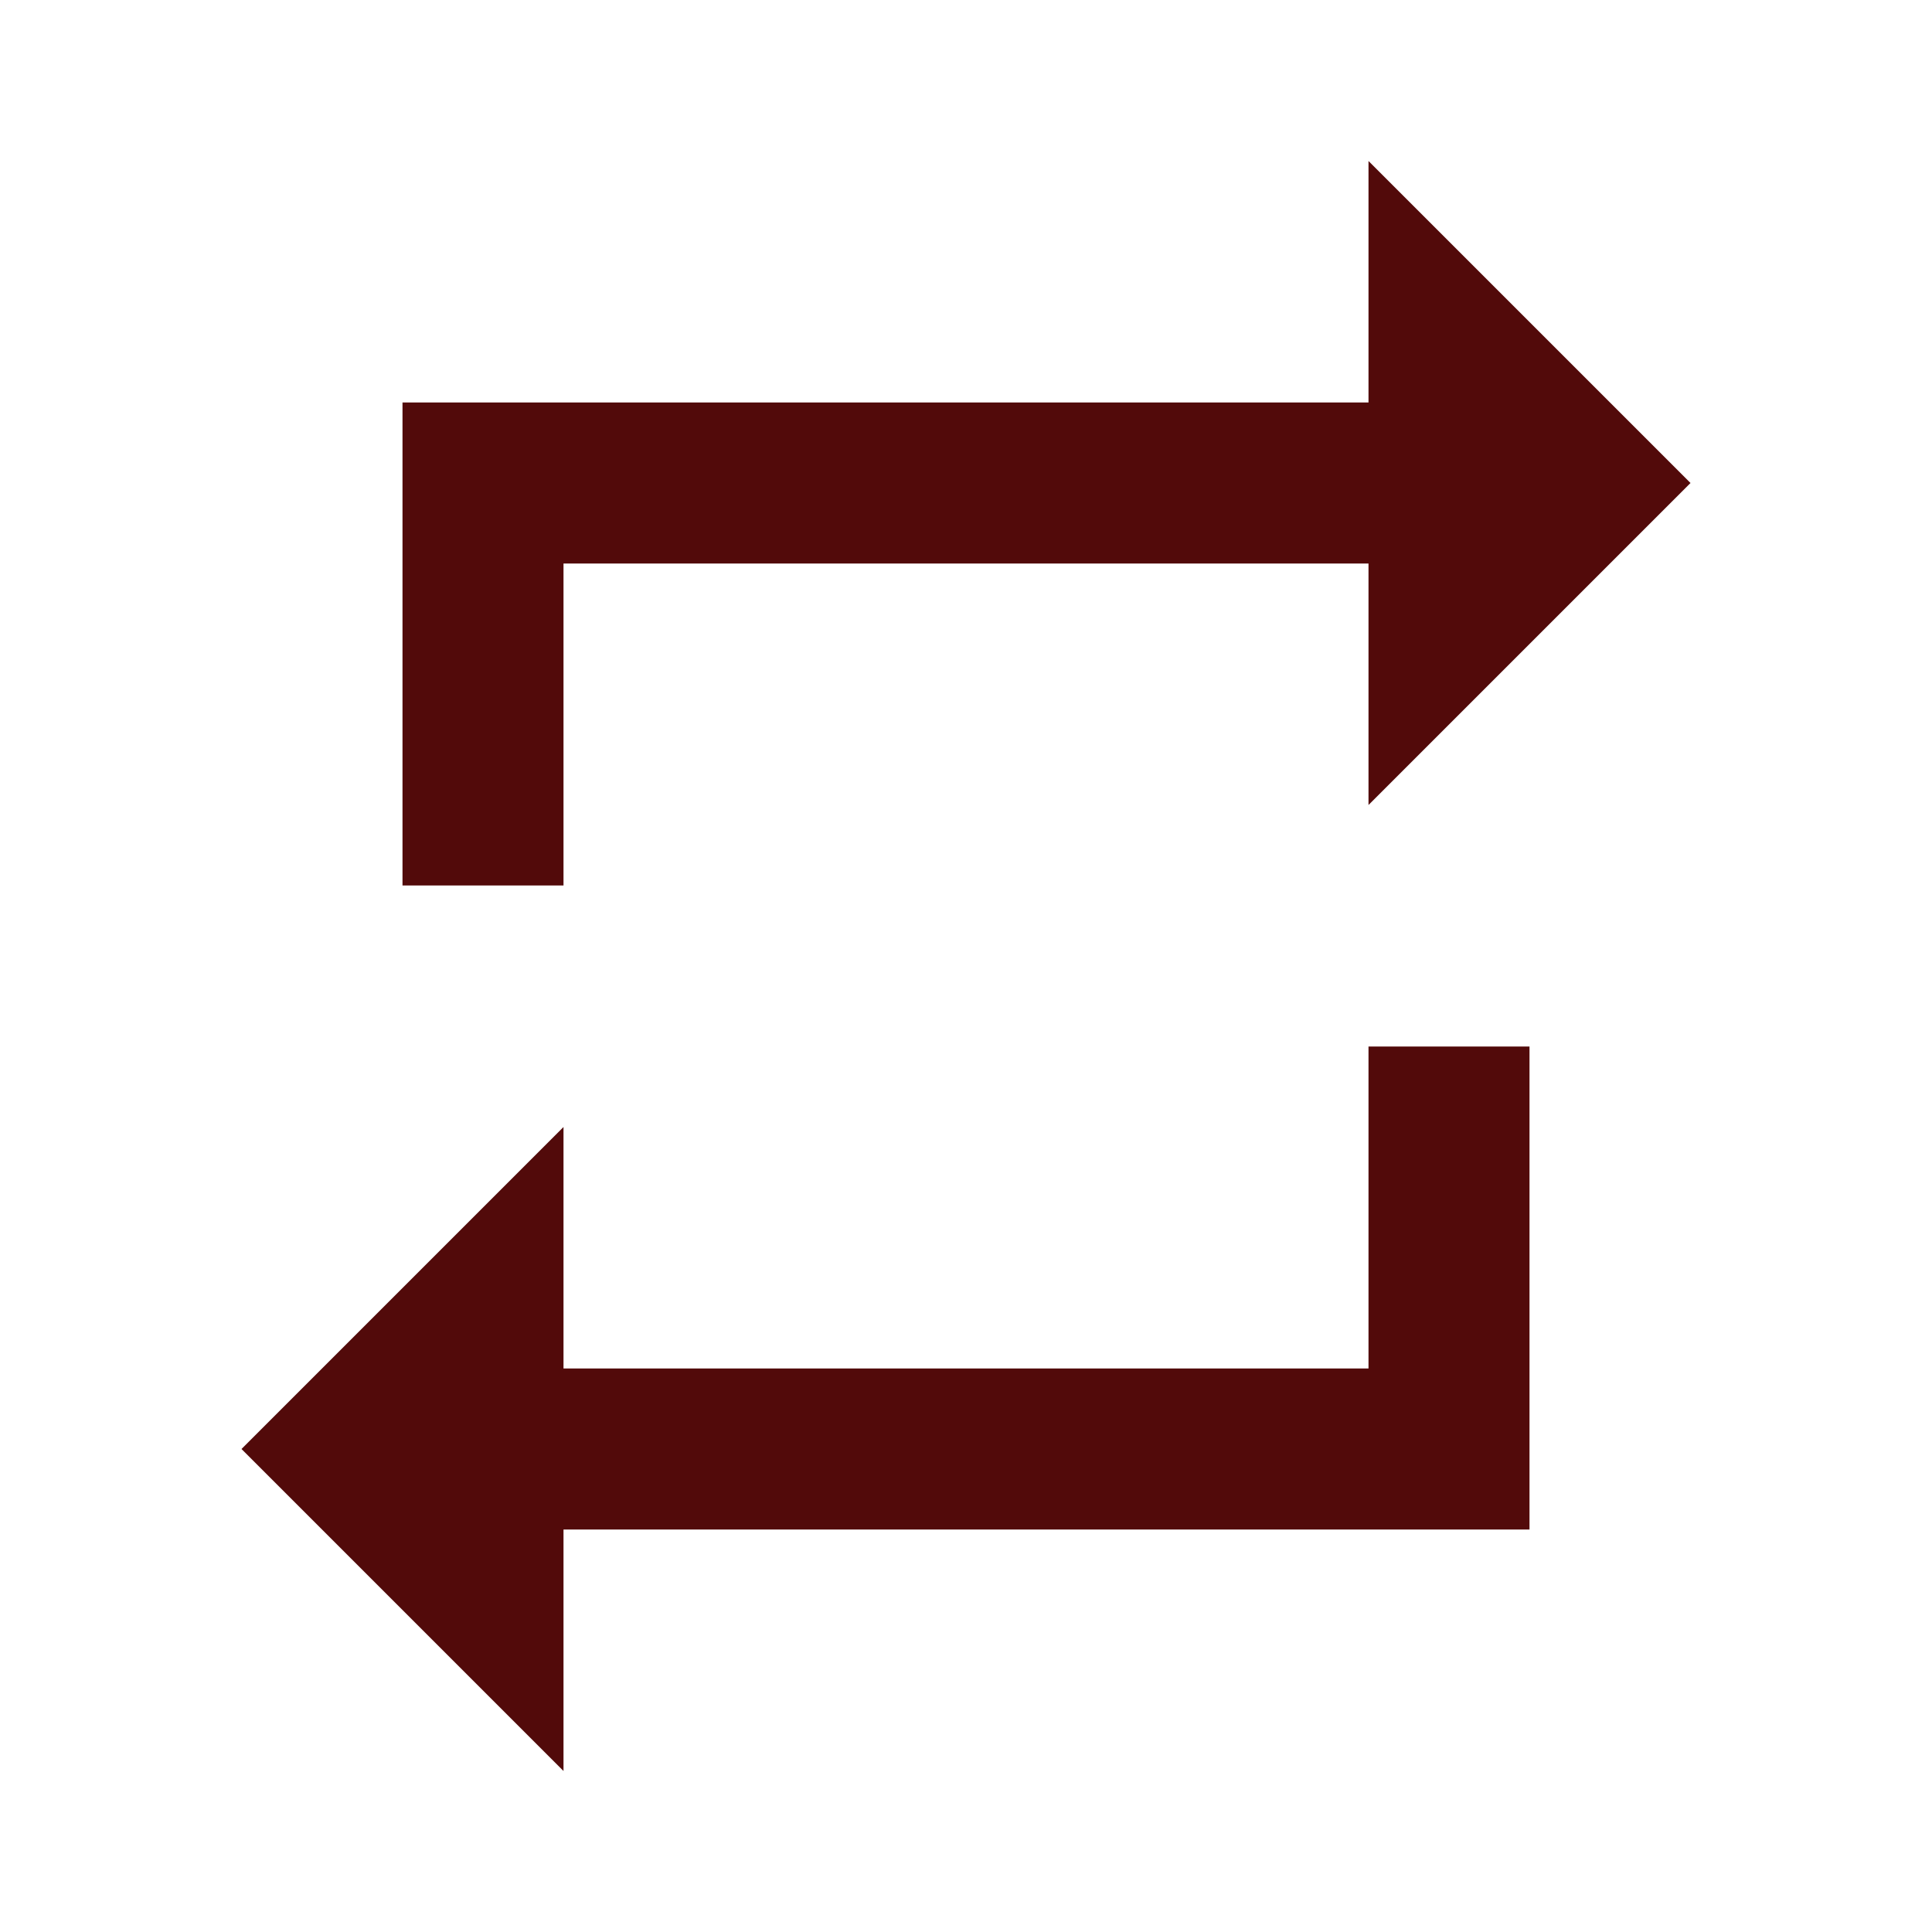 ﻿<?xml version="1.0" encoding="utf-8"?>
<!DOCTYPE svg PUBLIC "-//W3C//DTD SVG 1.1//EN" "http://www.w3.org/Graphics/SVG/1.1/DTD/svg11.dtd">
<svg xmlns="http://www.w3.org/2000/svg" xmlns:xlink="http://www.w3.org/1999/xlink" version="1.1" baseProfile="full" width="24" height="24" viewBox="0 0 24.00 24.00" enable-background="new 0 0 24.00 24.00" xml:space="preserve">
	<path fill="#520a0a" fill-opacity="1" stroke-linejoin="round" d="M 17,17L 7,17L 7,14L 3,18L 7,22L 7,19L 19,19L 19,13L 17,13M 7,7L 17,7L 17,10L 21,6L 17,2L 17,5L 5,5L 5,11L 7,11L 7,7 Z "/>
</svg>
